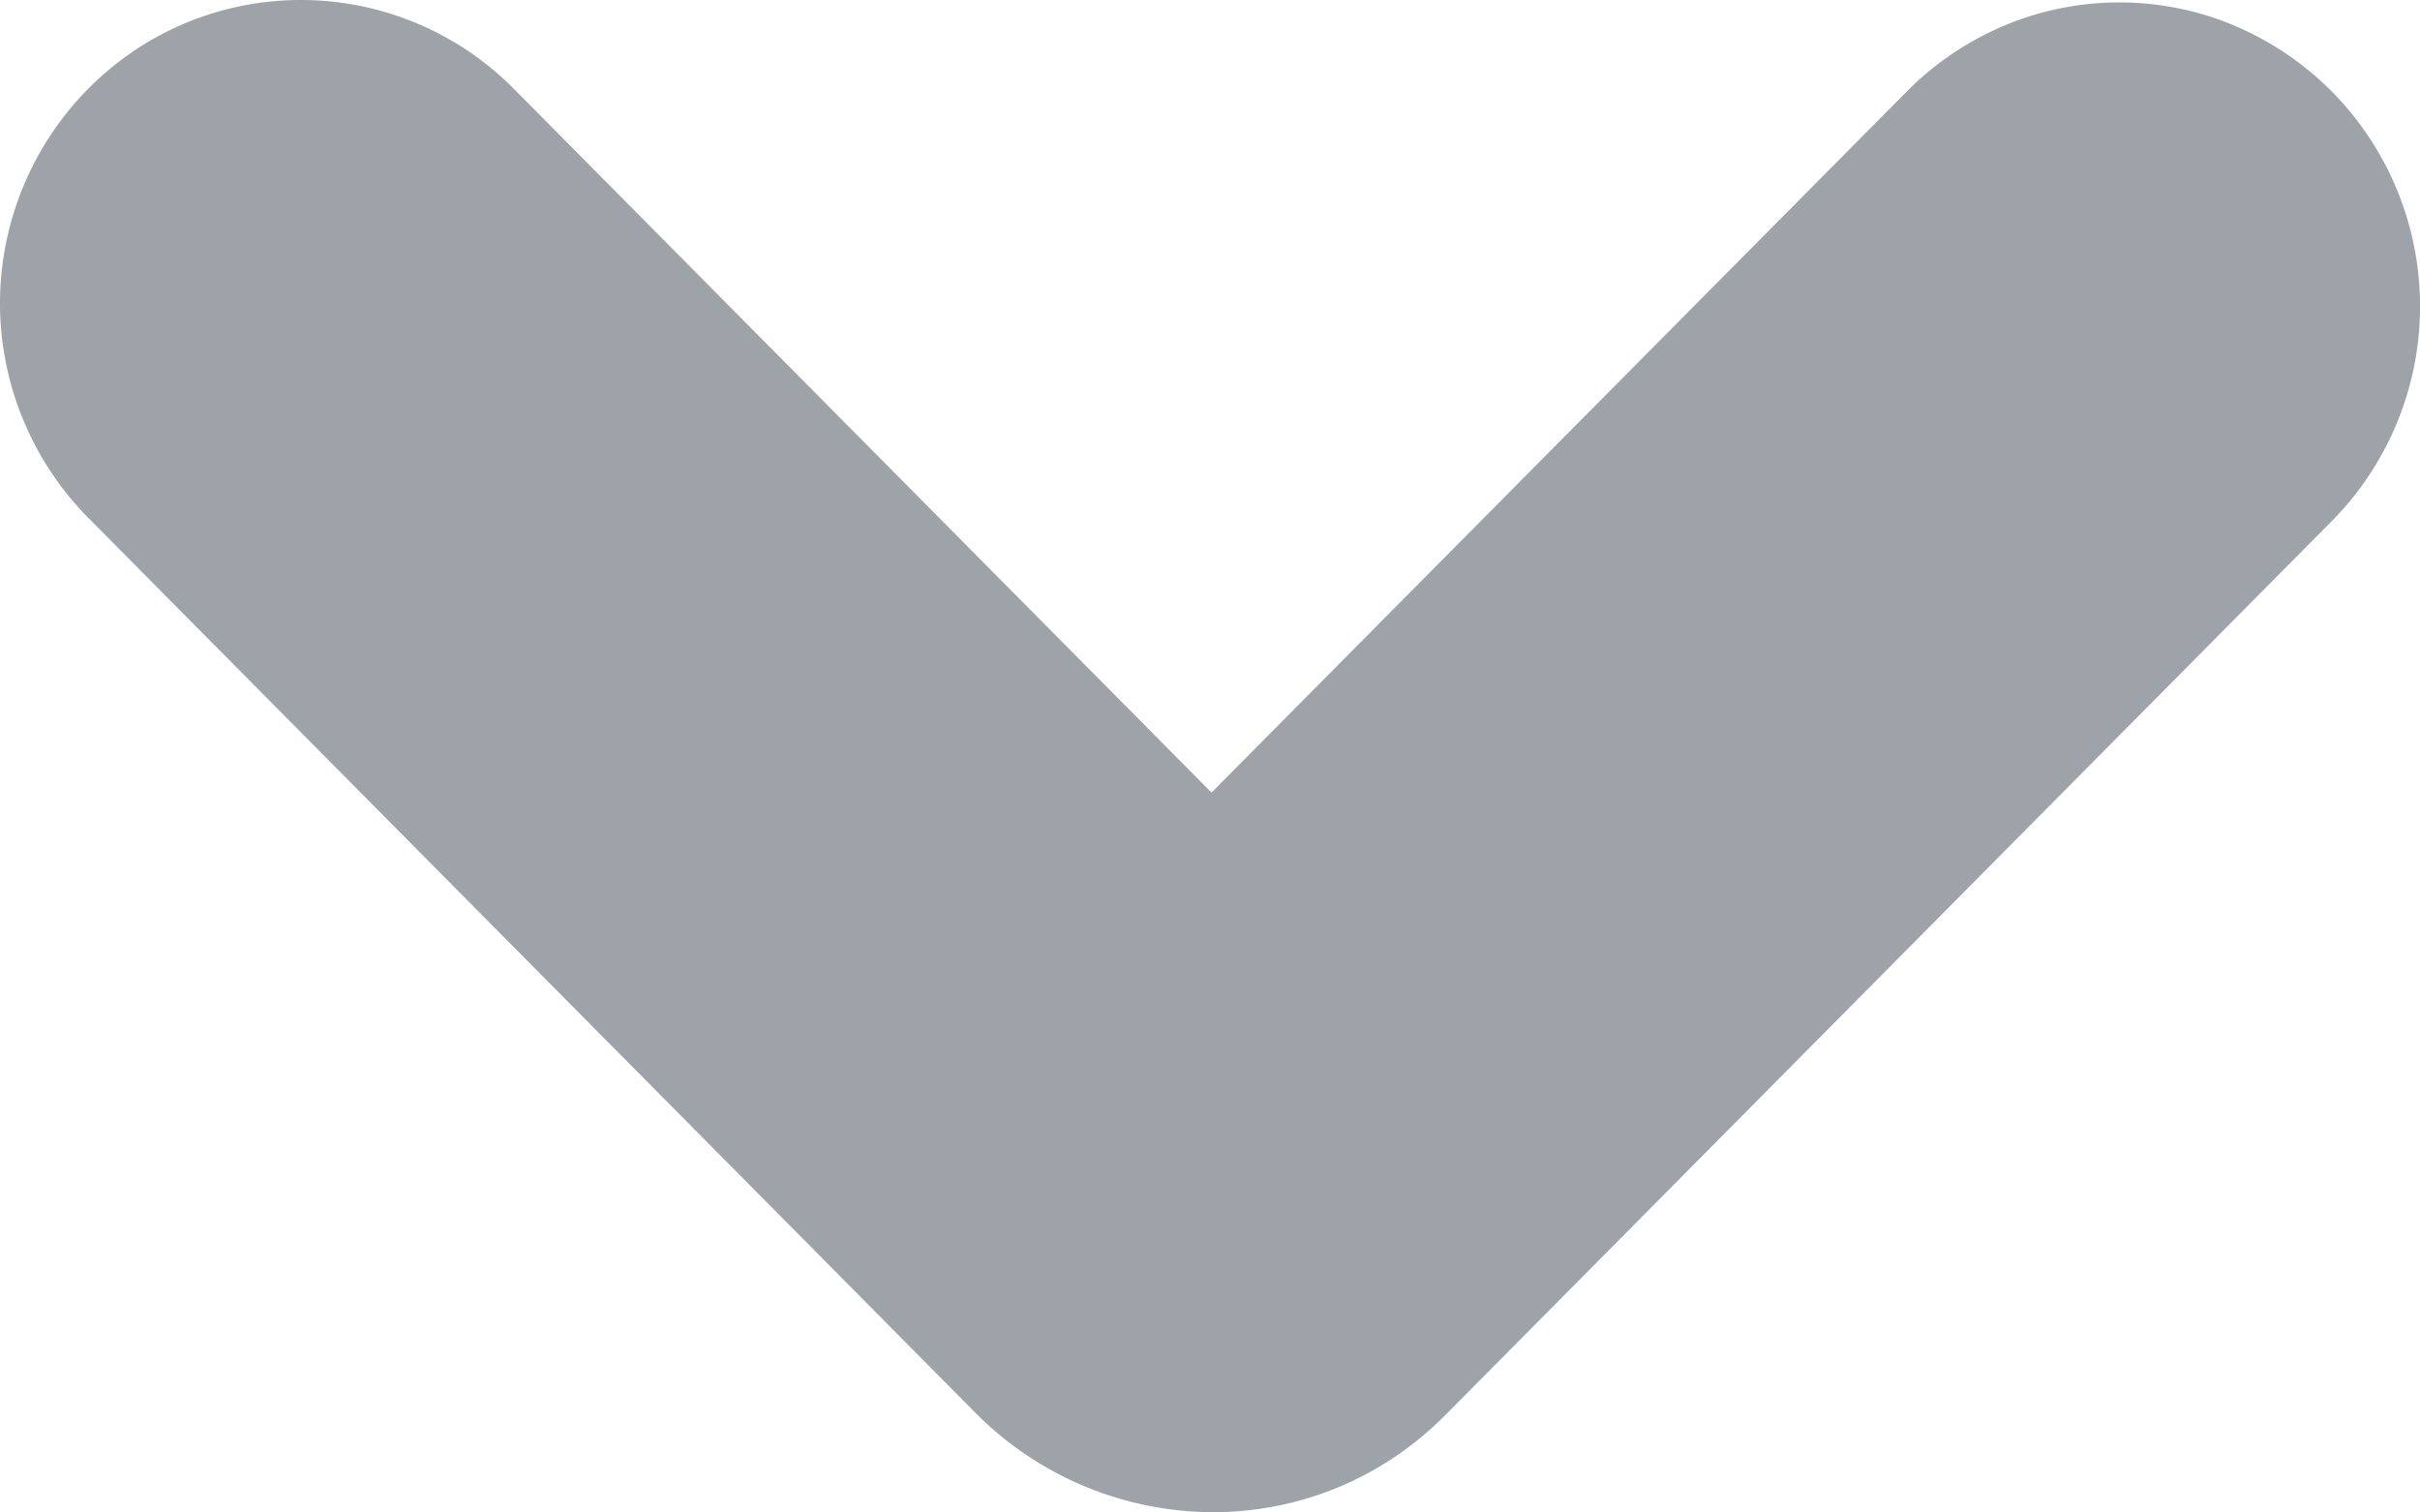 <svg xmlns="http://www.w3.org/2000/svg" width="8" height="5" fill="none"  xmlns:v="https://vecta.io/nano"><path fill-rule="evenodd" d="M.292.293A1.01 1.01 0 0 0 0 1.002a1.01 1.01 0 0 0 .292.71l2.939 2.965a1.11 1.11 0 0 0 .779.322c.279 0 .556-.107.769-.322l2.93-2.955a1.01 1.01 0 0 0 0-1.419C7.617.21 7.507.136 7.387.085s-.25-.077-.381-.077-.26.026-.381.077-.23.125-.322.218L4.005 2.62 1.698.293A.99.99 0 0 0 .995 0a.99.99 0 0 0-.381.076.99.99 0 0 0-.322.217z" fill="#0d172a" fill-opacity=".4"/></svg>